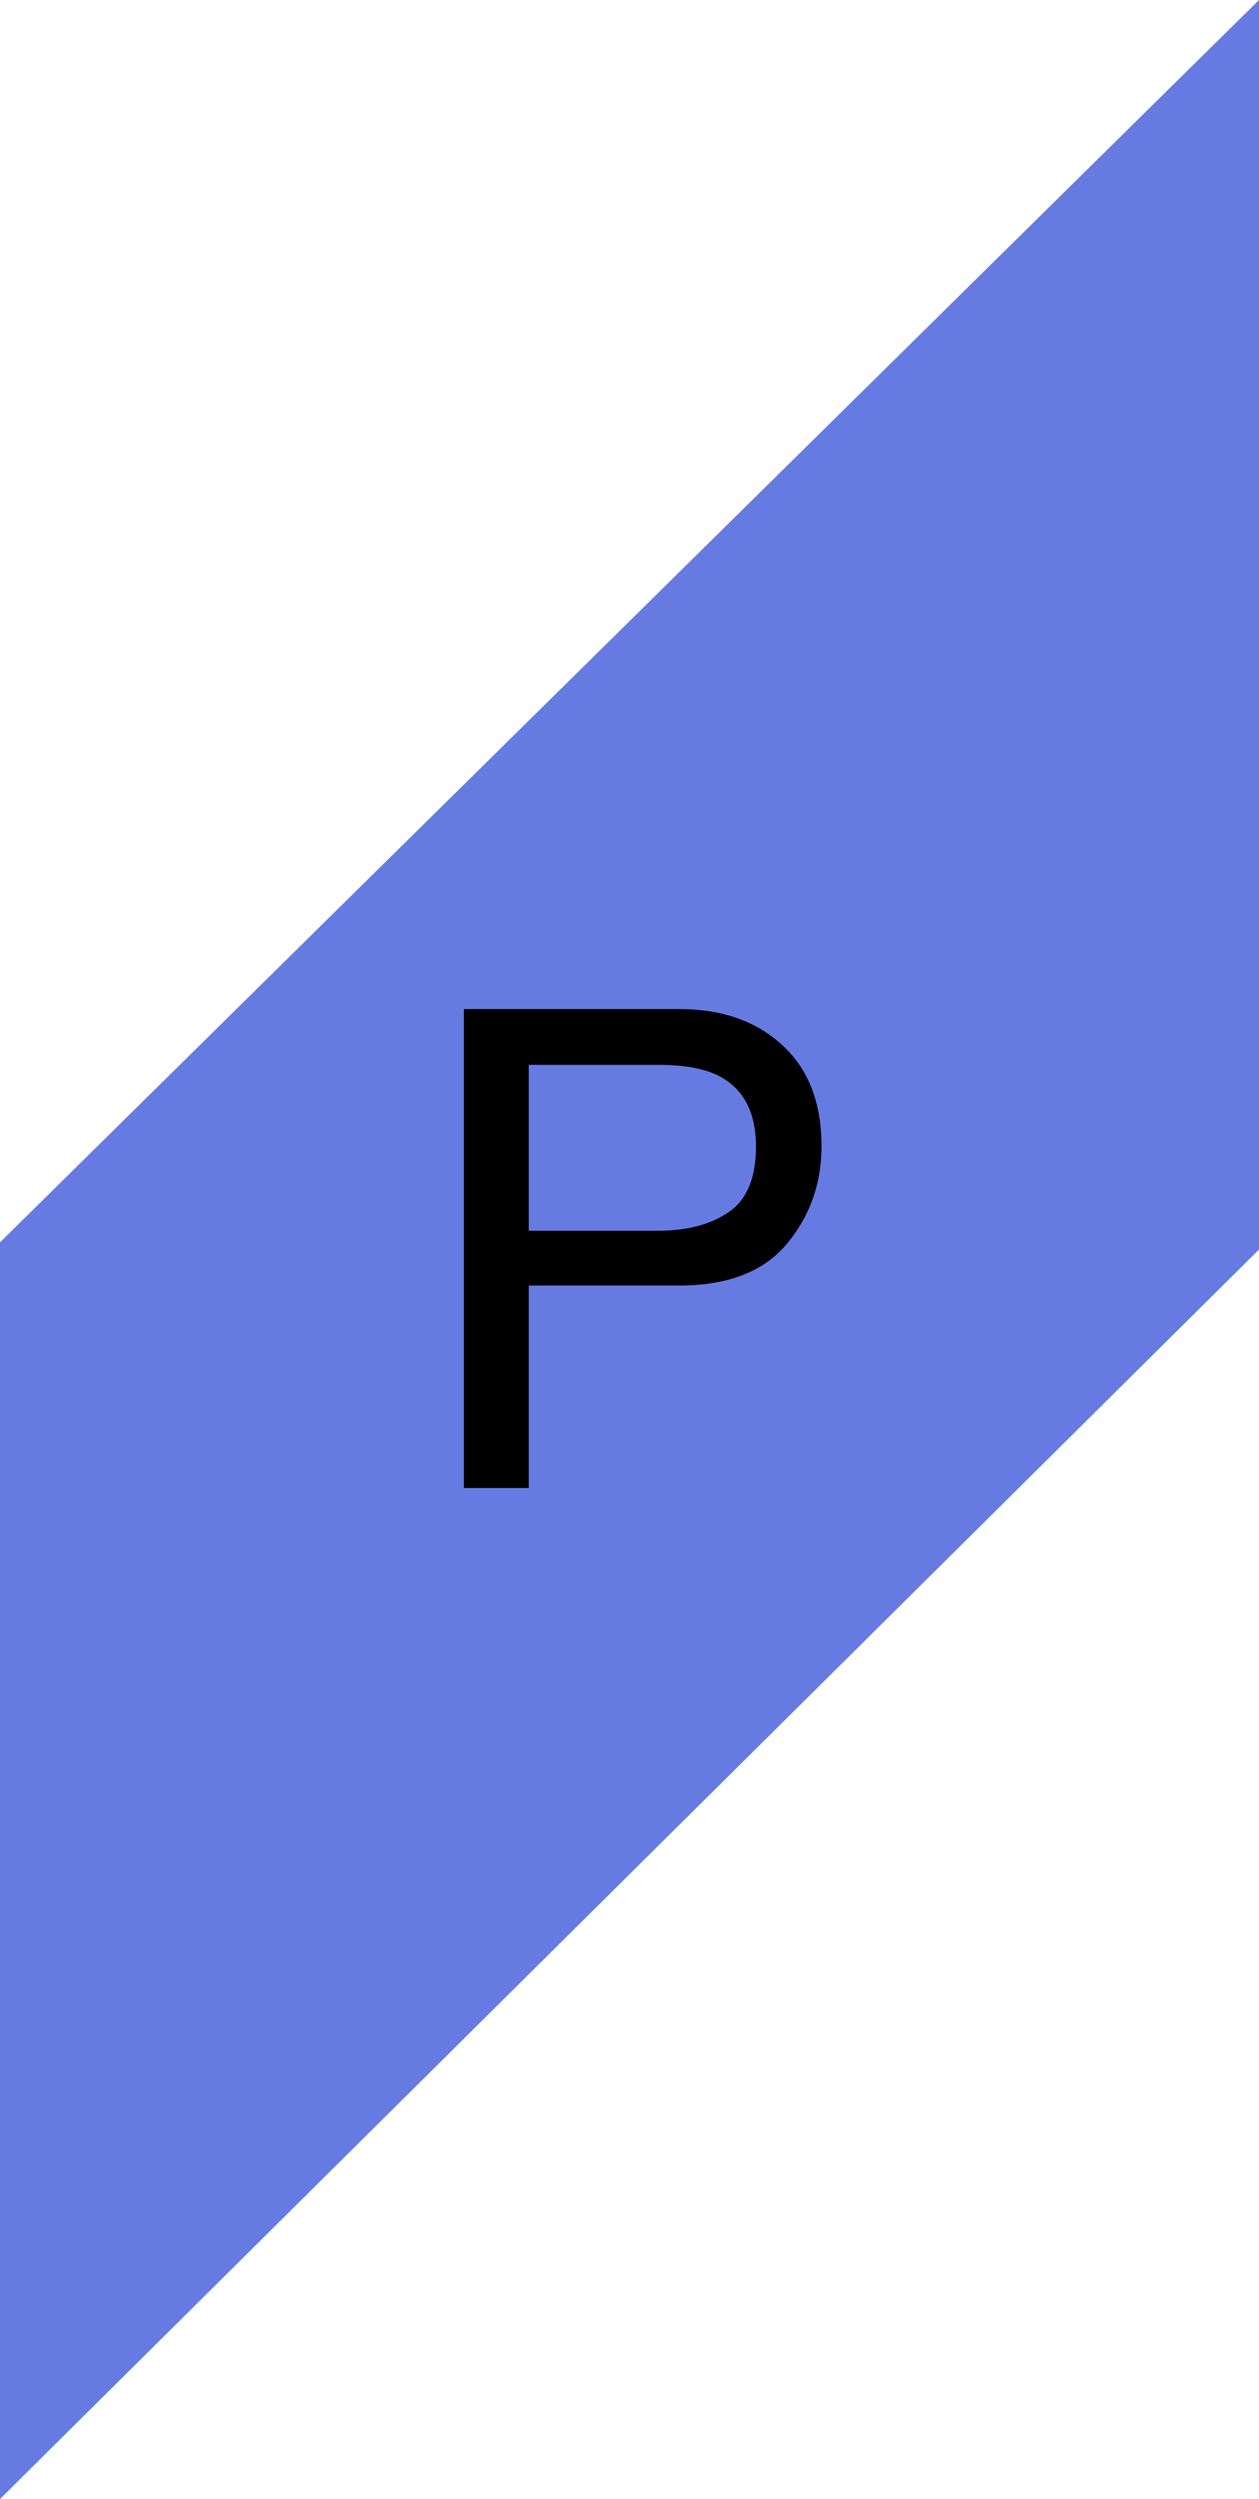 <svg width="132" height="262" viewBox="0 0 132 262" version="1.1" xmlns="http://www.w3.org/2000/svg" xmlns:xlink="http://www.w3.org/1999/xlink">
<title>Product sign</title>
<desc>Created using Figma</desc>
<g id="Canvas" transform="translate(-462 -416)">
<g id="Product sign">
<g id="Front">
<use xlink:href="#path0_fill" transform="translate(462 416)" fill="#2544D6" fill-opacity="0.7"/>
</g>
<g id="P">
<use xlink:href="#path1_fill" transform="translate(494 518)"/>
</g>
</g>
</g>
<defs>
<path id="path0_fill" d="M 0 130.246L 0 262L 132 131L 132 0L 0 130.246Z"/>
<path id="path1_fill" d="M 16.637 3.79L 39.23 3.79C 43.696 3.79 47.296 5.055 50.03 7.584C 52.765 10.091 54.132 13.622 54.132 18.18C 54.132 22.099 52.913 25.517 50.475 28.434C 48.036 31.328 44.288 32.774 39.23 32.774L 23.439 32.774L 23.439 54L 16.637 54L 16.637 3.79ZM 47.262 18.214C 47.262 14.523 45.895 12.016 43.16 10.694C 41.656 9.988 39.594 9.635 36.974 9.635L 23.439 9.635L 23.439 27.032L 36.974 27.032C 40.027 27.032 42.499 26.383 44.391 25.084C 46.305 23.785 47.262 21.495 47.262 18.214Z"/>
</defs>
</svg>
